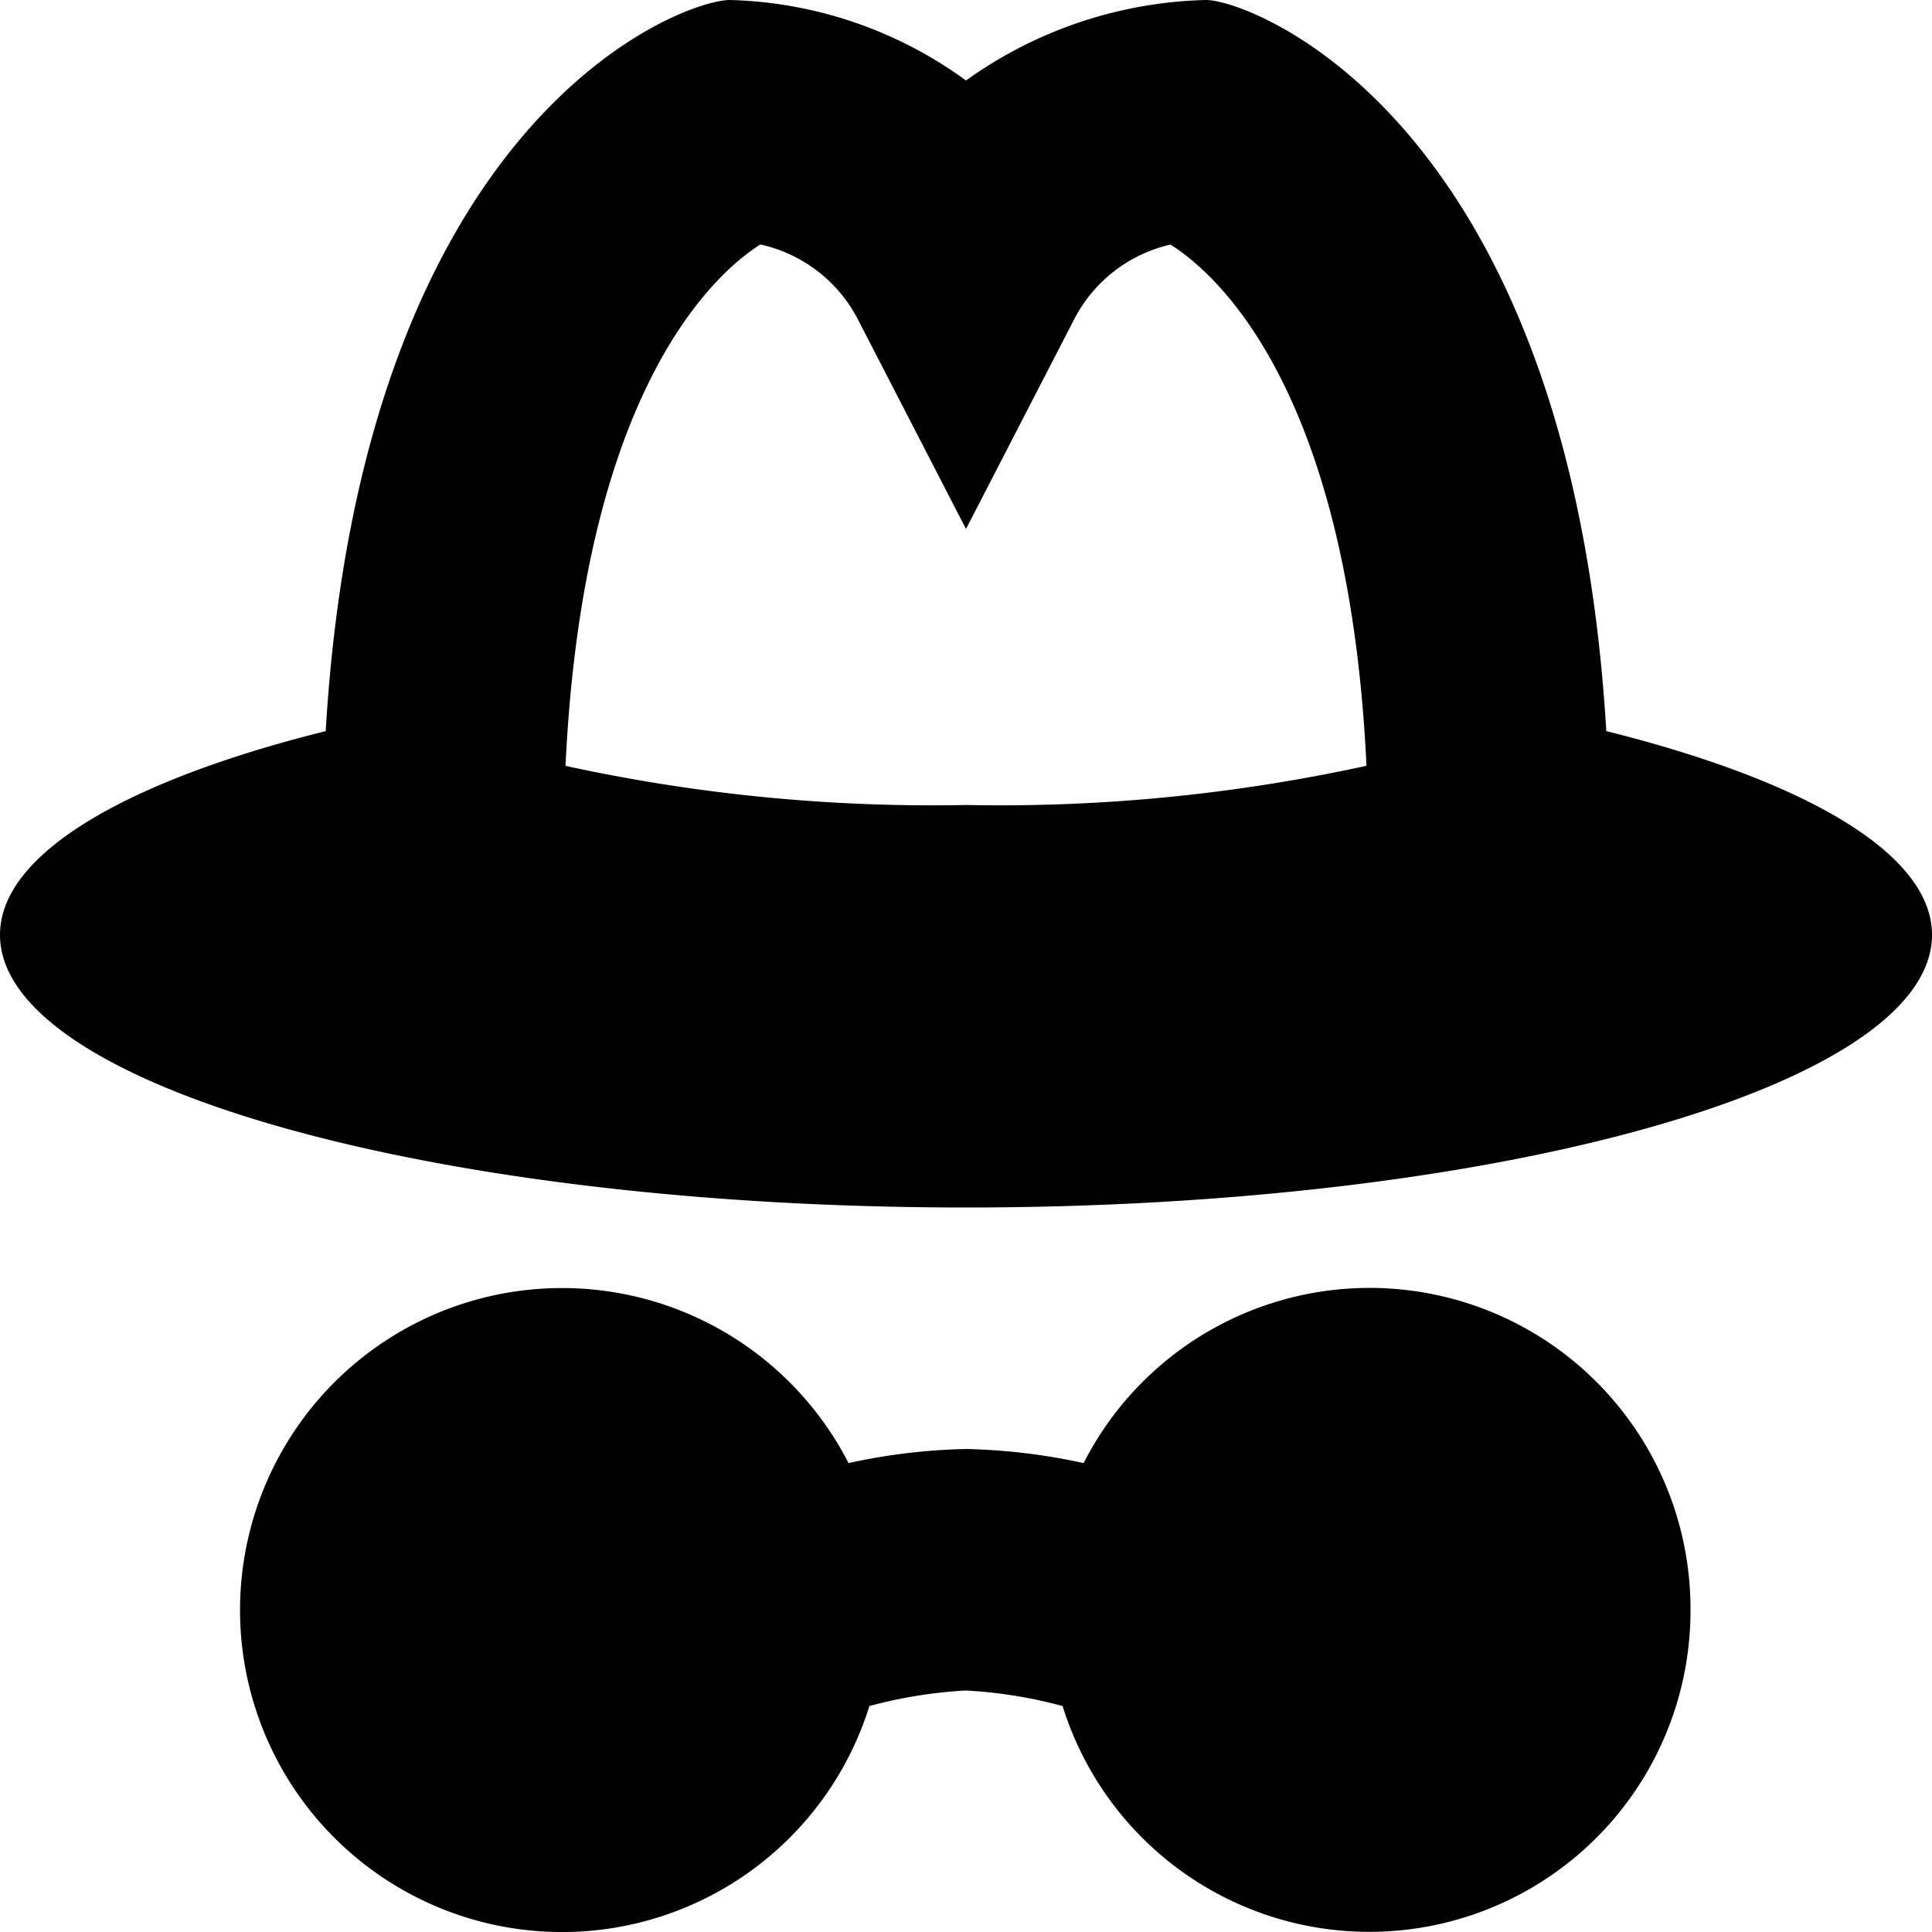 <svg xmlns="http://www.w3.org/2000/svg" fill="none" viewBox="0 0 24 24"><g clip-path="url(#a)"><path fill="currentColor" d="M19.954 9.082C19.5 1.45 15.529 0 14.984 0A5.33 5.33 0 0 0 12 1a5.2 5.2 0 0 0-2.933-1C8.471 0 4.5 1.45 4.046 9.082 1.57 9.7 0 10.605 0 11.613 0 13.484 5.373 15 12 15s12-1.516 12-3.387c0-1.008-1.57-1.913-4.046-2.531M12 10a21.4 21.4 0 0 1-4.975-.486c.224-4.728 1.893-6.143 2.42-6.477a1.8 1.8 0 0 1 1.222.95L12 6.571l1.333-2.584a1.8 1.8 0 0 1 1.207-.949c.575.363 2.213 1.8 2.435 6.475-1.634.356-3.303.52-4.975.487m9 10a3.99 3.99 0 0 1-7.8 1.193A5.8 5.8 0 0 0 12 21a5.8 5.8 0 0 0-1.2.193 4 4 0 1 1-.259-3.018Q11.262 18.016 12 18q.739.016 1.461.175A3.987 3.987 0 0 1 21 20"/></g><defs><clipPath id="a"><path fill="#fff" d="M0 0h24v24H0z"/></clipPath></defs></svg>
